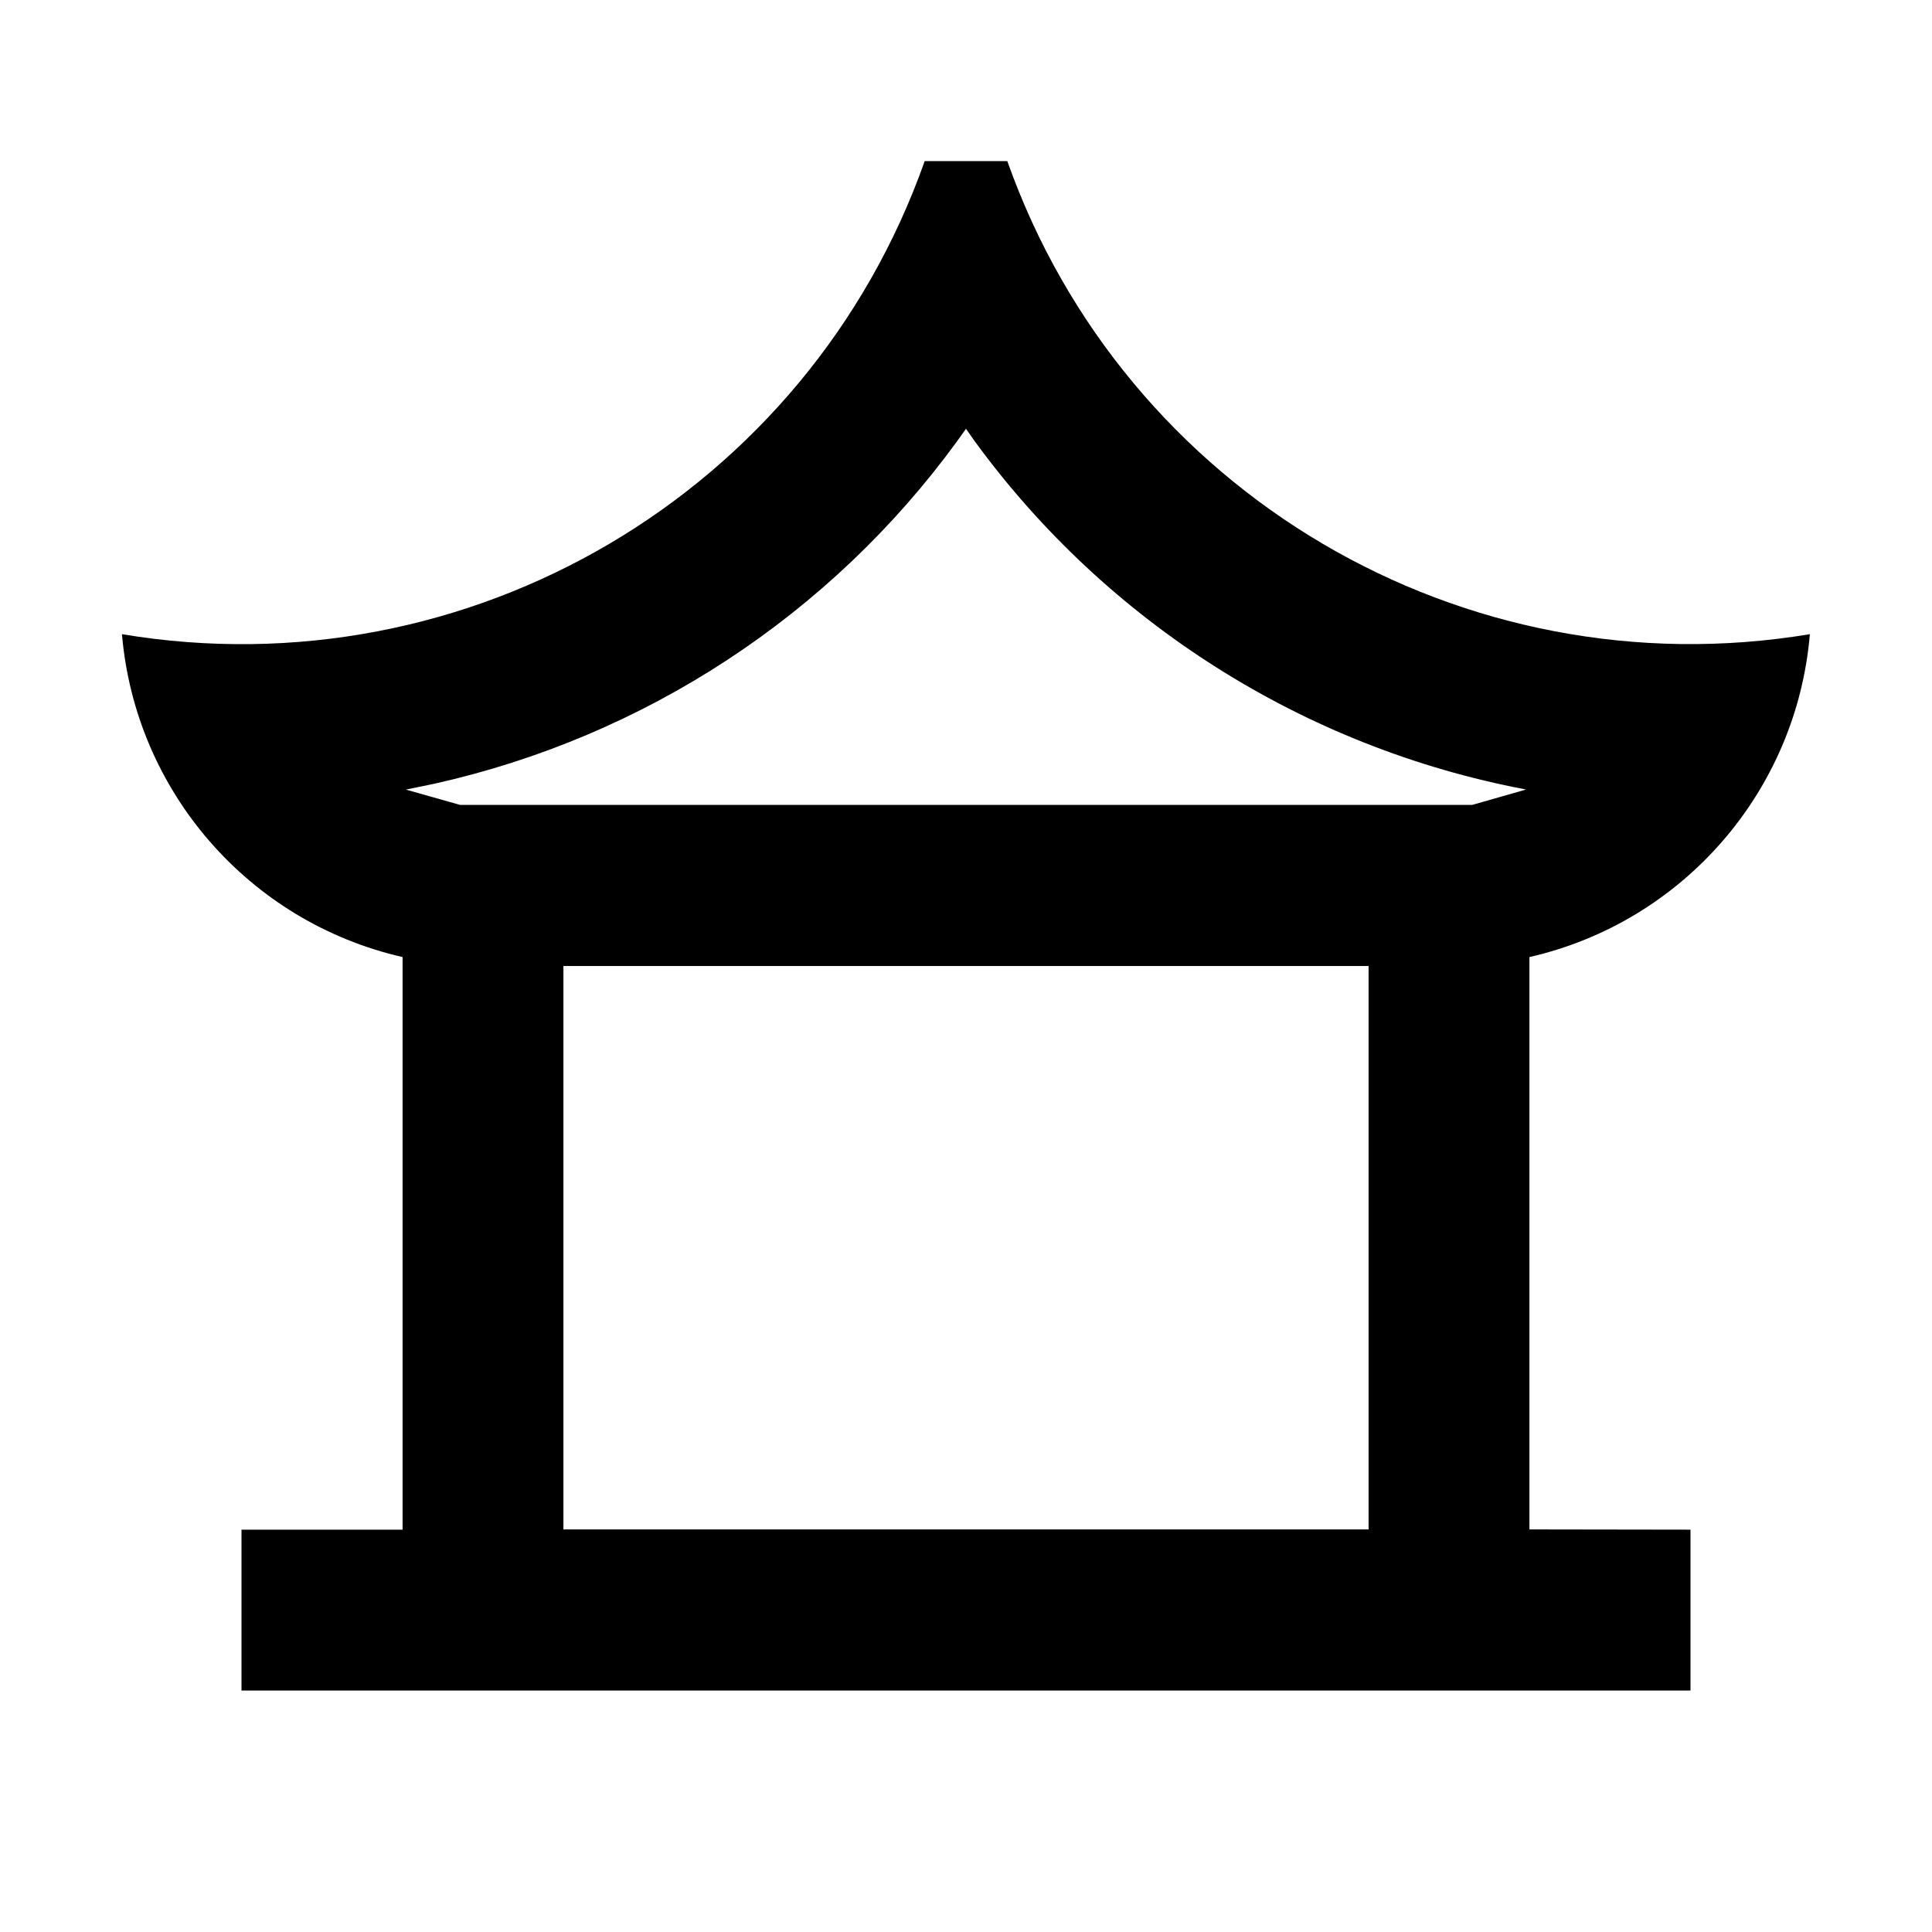 <?xml version="1.0" encoding="UTF-8"?>
<svg xmlns="http://www.w3.org/2000/svg" xmlns:xlink="http://www.w3.org/1999/xlink" width="32" height="32" viewBox="0 0 32 32" version="1.1">
<g id="surface1">
<path style=" stroke:none;fill-rule:nonzero;fill:rgb(0%,0%,0%);fill-opacity:1;" d="M 16.684 2.668 C 18.629 8.16 24.23 11.461 29.977 10.504 C 29.758 13.105 27.879 15.27 25.332 15.852 L 25.332 25.332 L 28 25.336 L 28 28 L 4 28 L 4 25.336 L 6.668 25.336 L 6.668 15.852 C 4.121 15.27 2.242 13.105 2.02 10.504 C 7.766 11.465 13.375 8.16 15.316 2.668 Z M 22.668 16 L 9.332 16 L 9.332 25.332 L 22.668 25.332 Z M 16 7.102 L 15.852 7.309 C 13.754 10.188 10.676 12.203 7.199 12.98 L 6.723 13.078 L 7.621 13.332 L 24.383 13.332 L 25.273 13.078 L 25.262 13.074 C 21.602 12.379 18.34 10.316 16.145 7.309 Z M 16 7.102 "/>
</g>
</svg>
